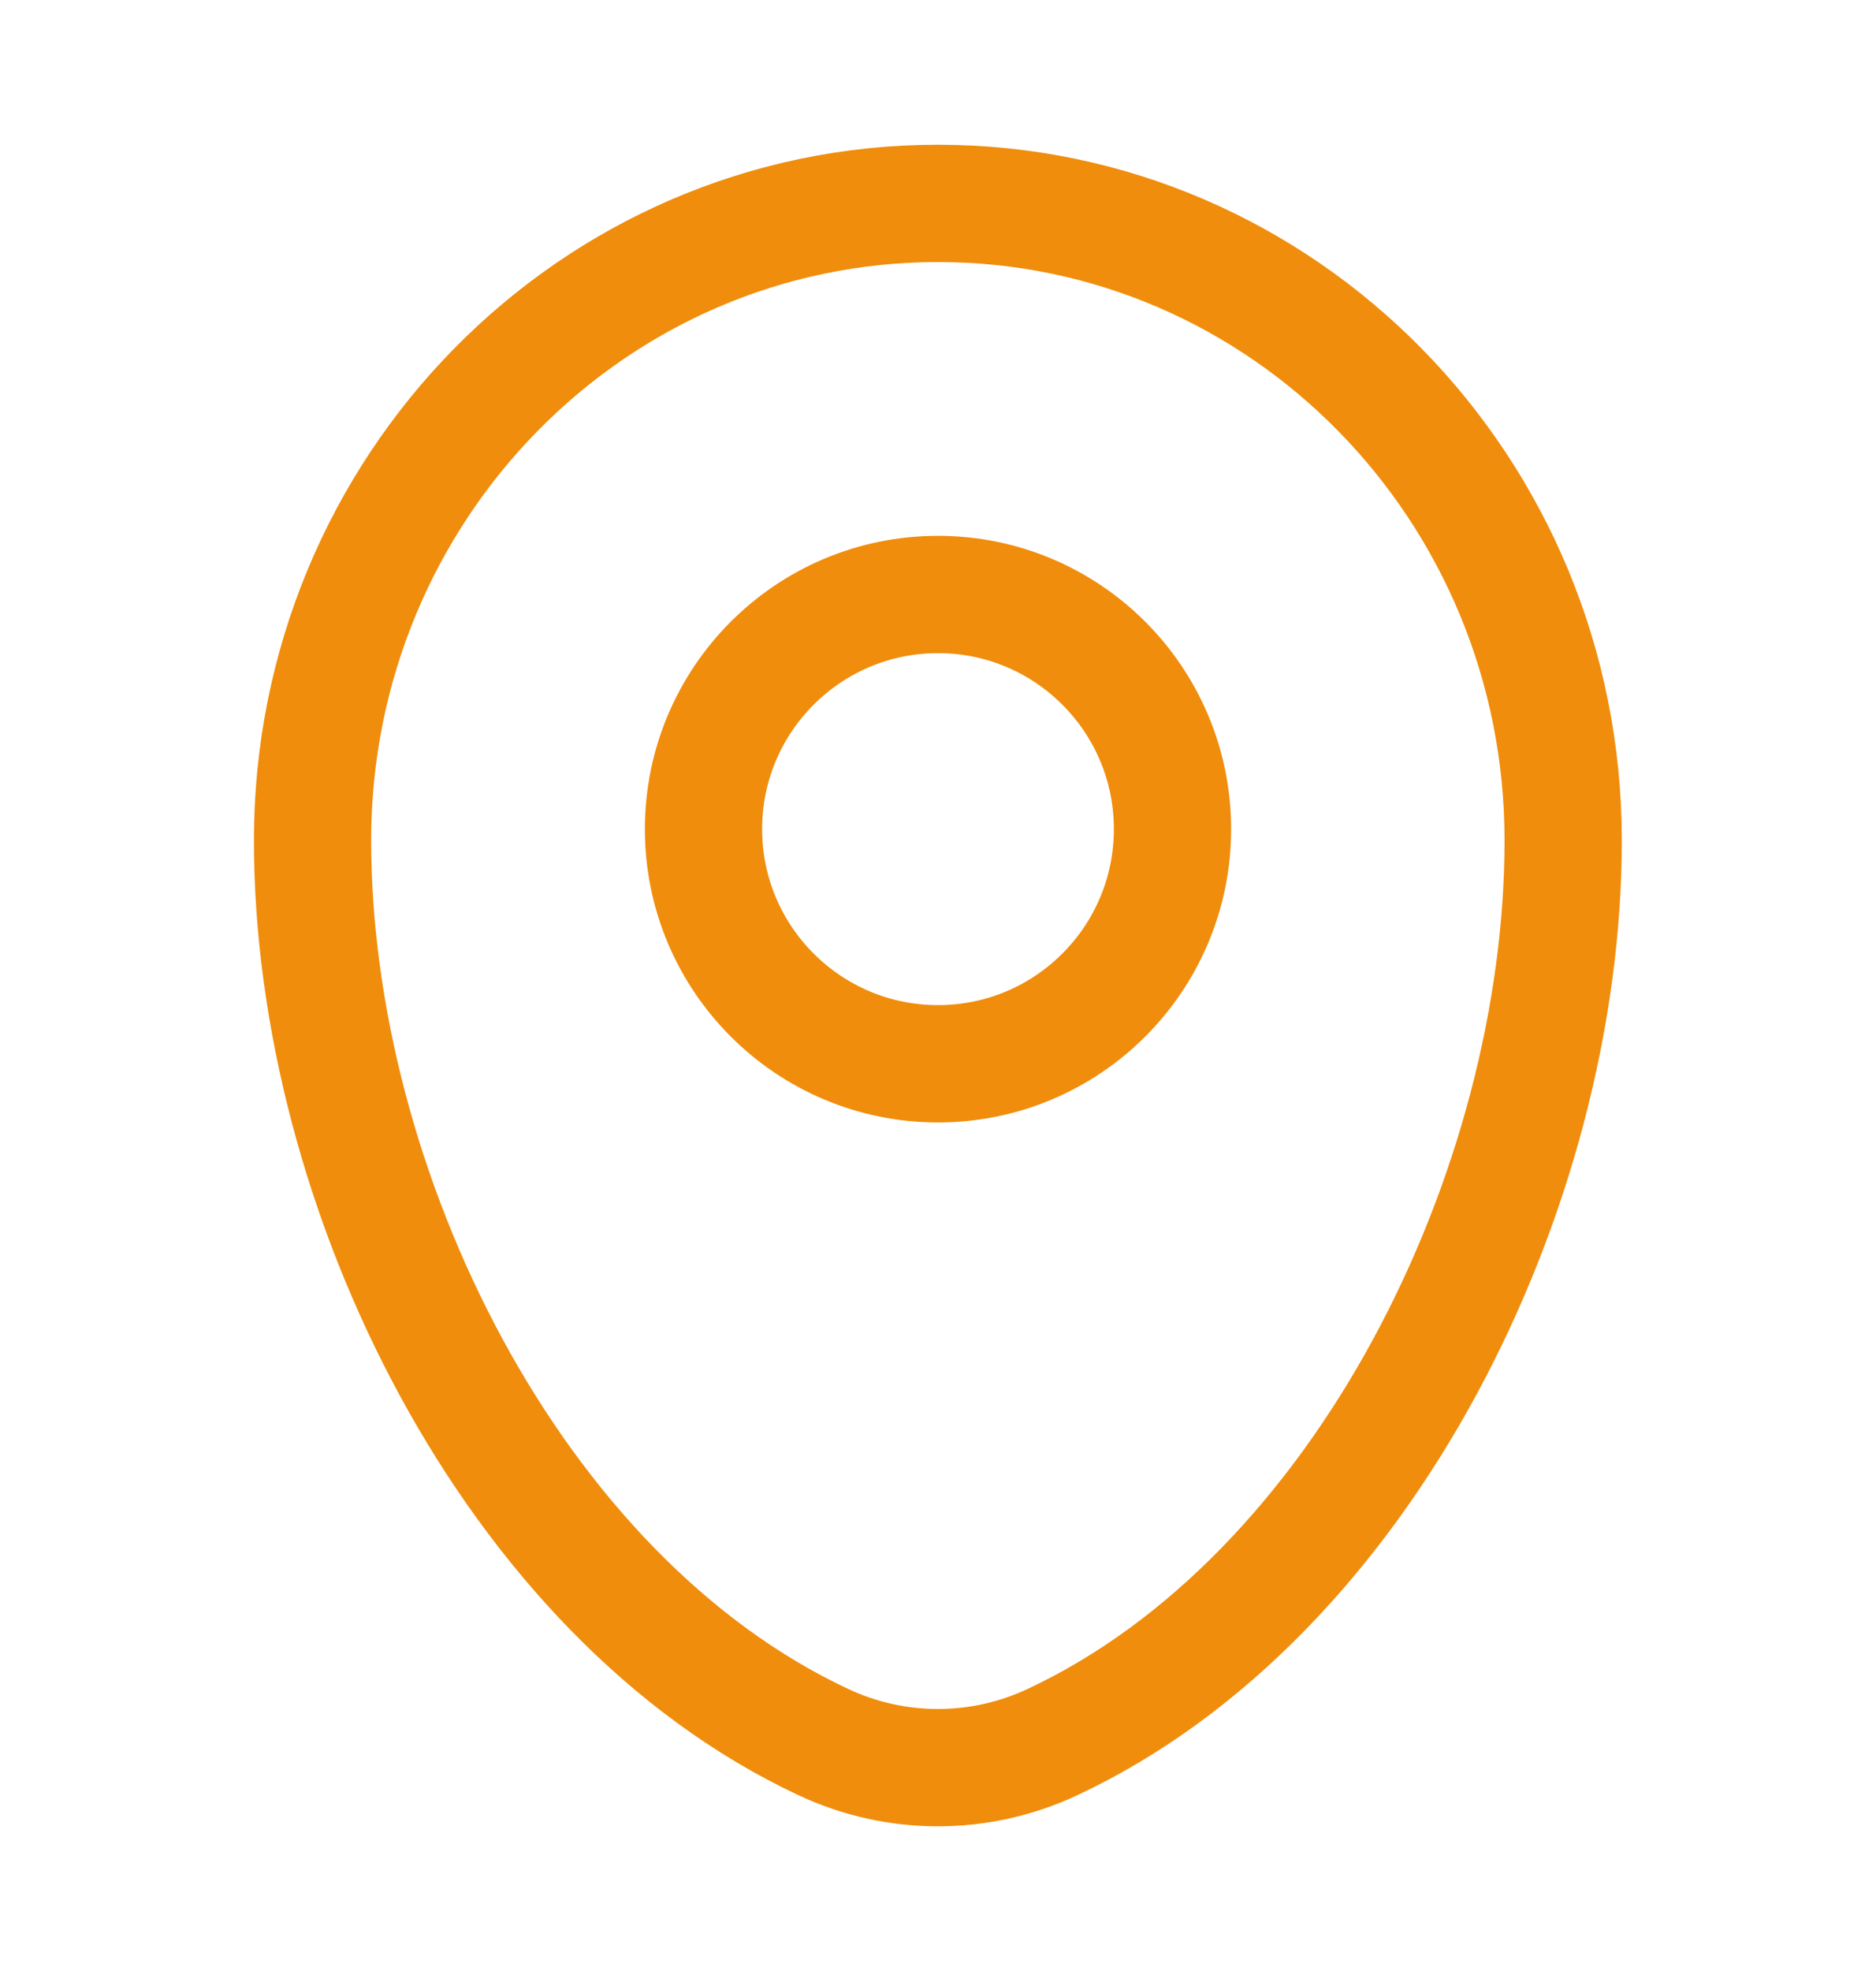 <svg width="20" height="21" viewBox="0 0 20 21" fill="none" xmlns="http://www.w3.org/2000/svg">
<path d="M3.332 8.953C3.332 5.205 6.317 2.167 9.999 2.167C13.681 2.167 16.665 5.205 16.665 8.953C16.665 12.671 14.538 17.01 11.218 18.562C10.444 18.924 9.553 18.924 8.78 18.562C5.46 17.01 3.332 12.671 3.332 8.953Z" stroke="#F08D0C" stroke-width="1.25"/>
<circle cx="10" cy="8.834" r="2.5" stroke="#F08D0C" stroke-width="1.25"/>
</svg>
